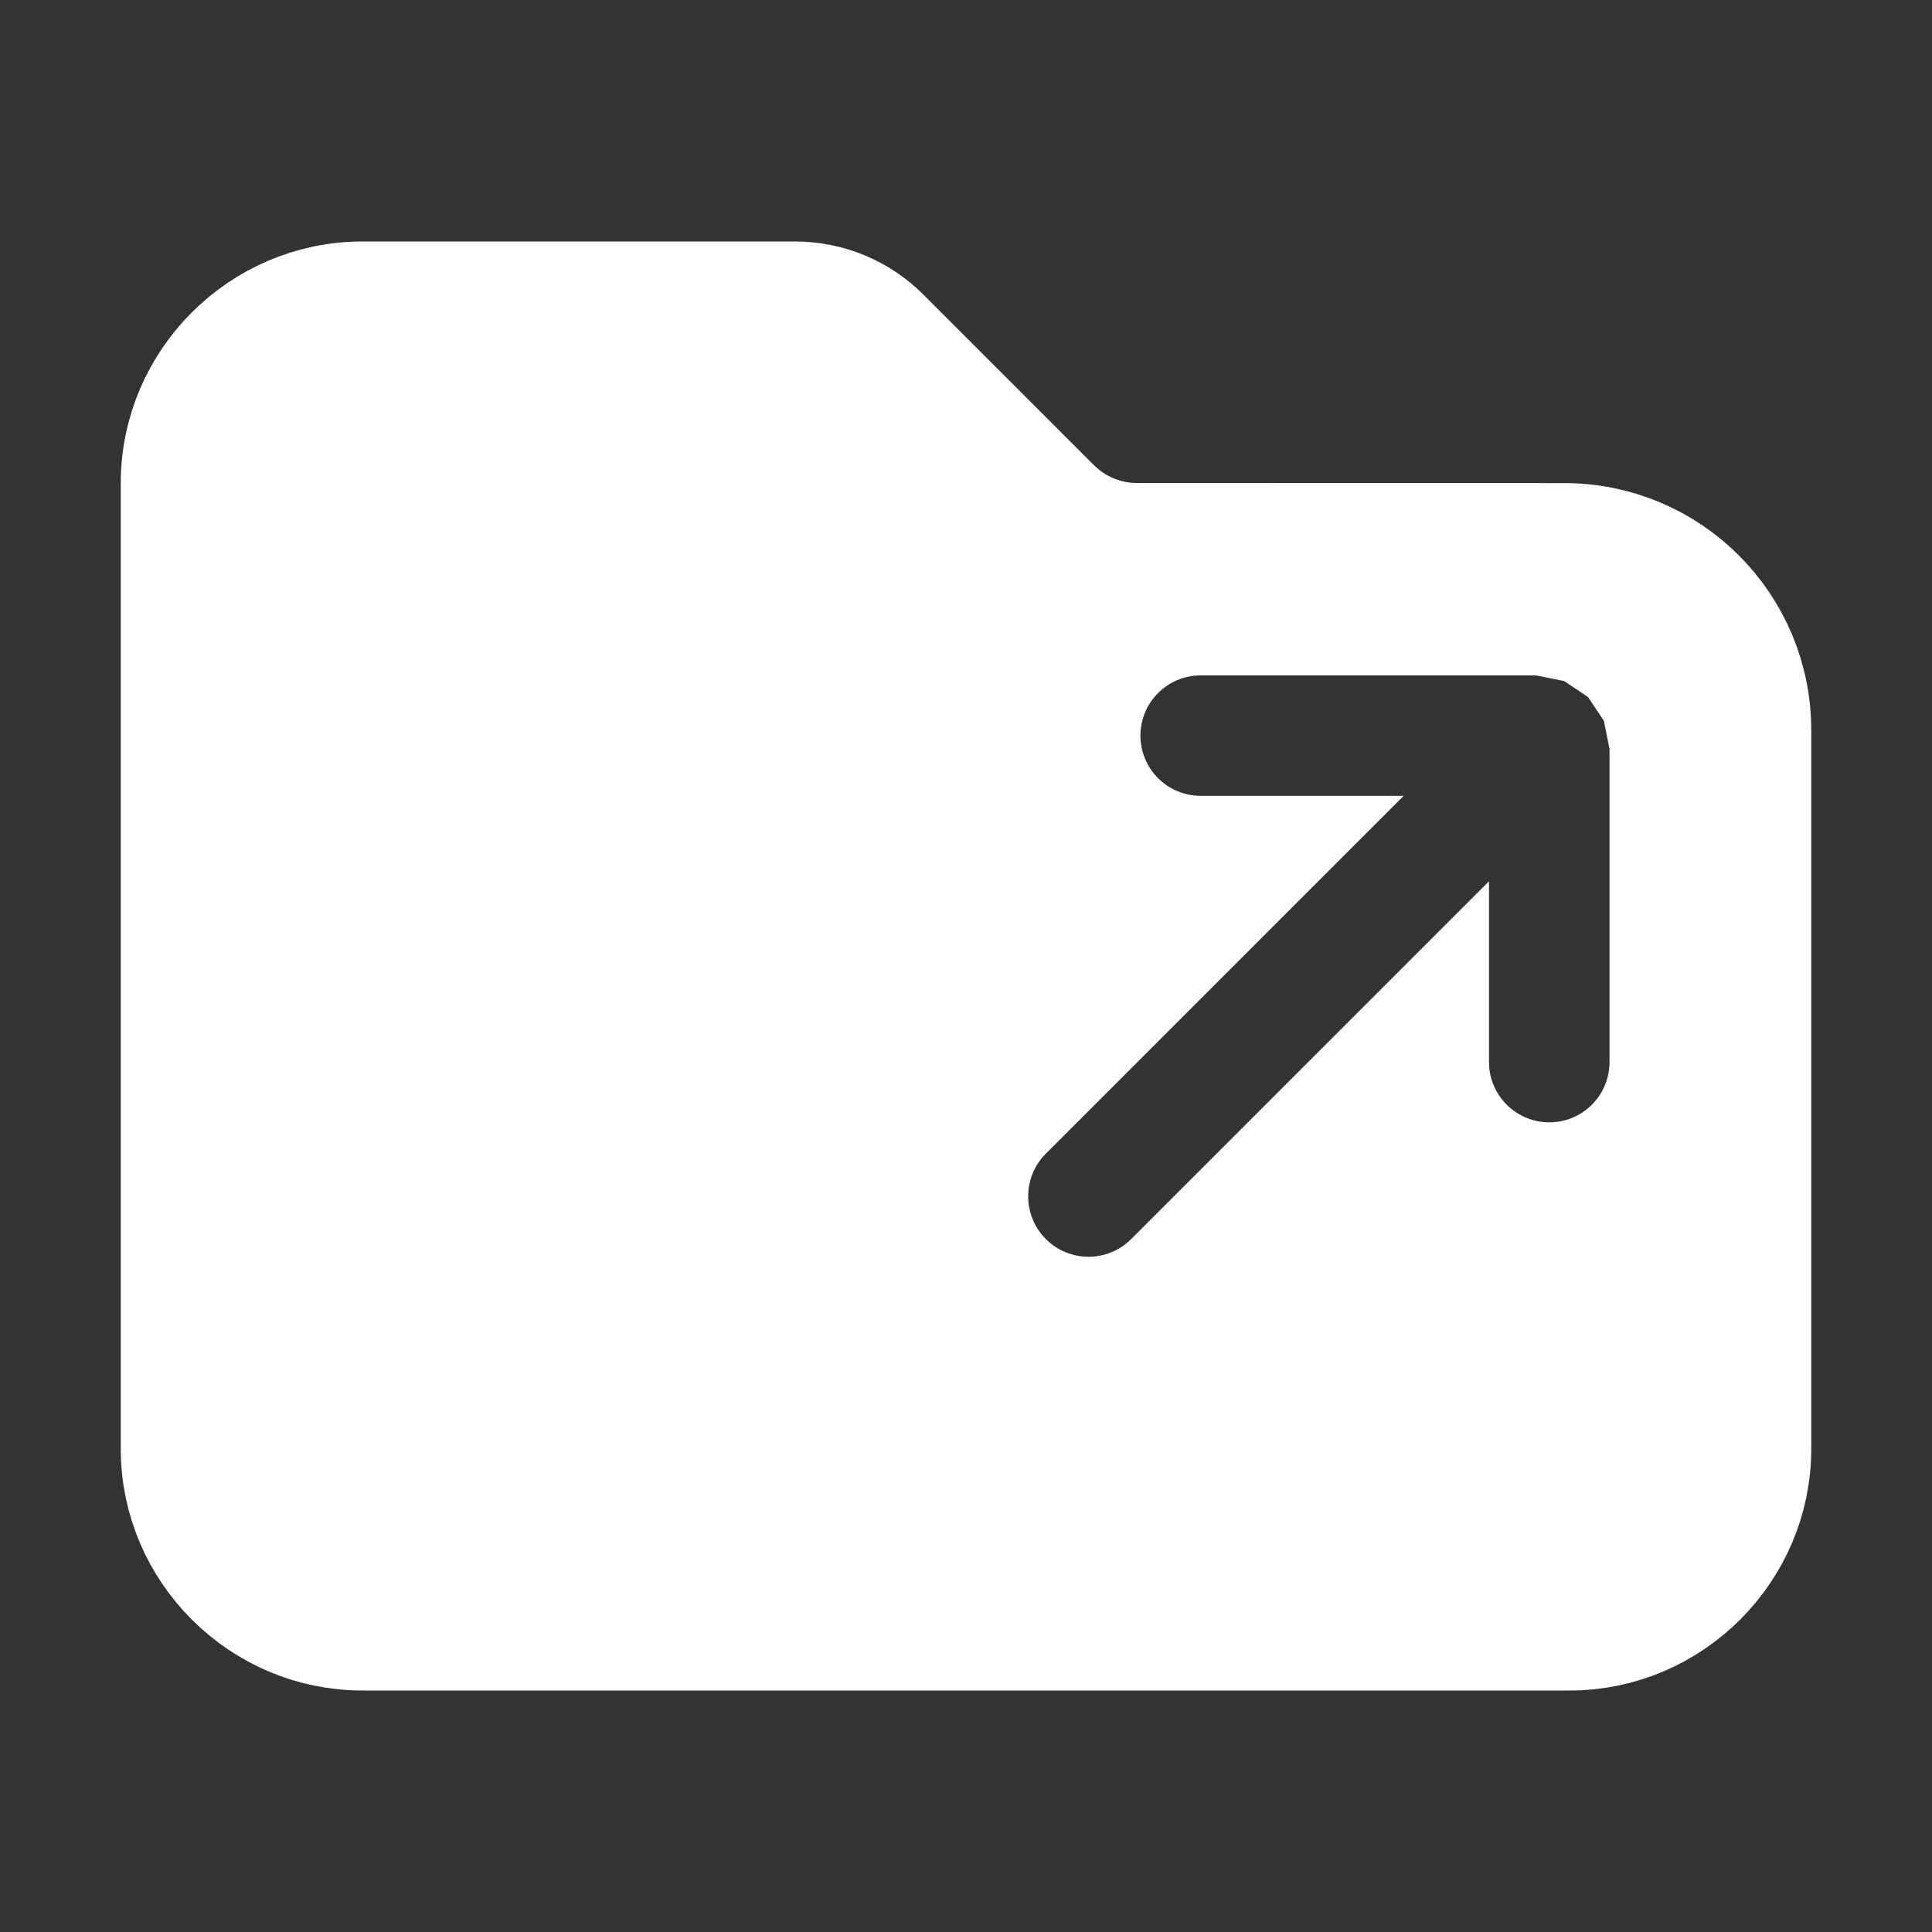 <?xml version="1.0" encoding="UTF-8" standalone="no"?>
<!DOCTYPE svg PUBLIC "-//W3C//DTD SVG 1.1//EN" "http://www.w3.org/Graphics/SVG/1.1/DTD/svg11.dtd">
<svg width="100%" height="100%" viewBox="0 0 24 24" version="1.1" xmlns="http://www.w3.org/2000/svg" xmlns:xlink="http://www.w3.org/1999/xlink" xml:space="preserve" xmlns:serif="http://www.serif.com/" style="fill-rule:evenodd;clip-rule:evenodd;stroke-linecap:round;stroke-linejoin:round;">
    <rect x="0" y="0" width="24" height="24" fill="#333333" stroke="none"/>
    <g>
        <path d="M2.25,18L2.25,6C2.25,4.766 3.266,3.75 4.5,3.75L9.879,3.75C10.277,3.75 10.659,3.908 10.94,4.19L13.061,6.31C13.341,6.591 13.723,6.75 14.121,6.75L19.431,6.751C20.712,6.751 21.75,7.79 21.75,9.07L21.75,18C21.75,19.234 20.734,20.25 19.5,20.25L4.5,20.25C3.266,20.25 2.25,19.234 2.25,18ZM18.497,10.947L18.497,13.194C18.497,13.607 18.833,13.942 19.246,13.942C19.659,13.942 19.994,13.607 19.994,13.194L19.994,9.304L19.924,8.954L19.726,8.658L19.43,8.46L19.08,8.39L14.915,8.39C14.502,8.39 14.167,8.725 14.167,9.138C14.167,9.551 14.502,9.886 14.915,9.886L17.437,9.886L12.992,14.331C12.699,14.624 12.699,15.099 12.992,15.392C13.284,15.685 13.76,15.685 14.052,15.392L18.497,10.947Z" style="fill:white;"/>
        <path d="M14.121,6.75C13.723,6.75 13.342,6.591 13.061,6.31L13.06,6.31L10.94,4.19C10.659,3.908 10.277,3.75 9.879,3.75L4.5,3.75C3.266,3.75 2.25,4.766 2.25,6L2.25,18C2.25,19.234 3.266,20.25 4.5,20.25L19.5,20.25C20.734,20.25 21.75,19.234 21.75,18L21.75,9.07C21.75,7.79 20.712,6.751 19.431,6.751C17.186,6.751 14.121,6.75 14.121,6.75Z" style="fill:none;fill-rule:nonzero;stroke:white;stroke-width:1.5px;"/>
    </g>
</svg>
